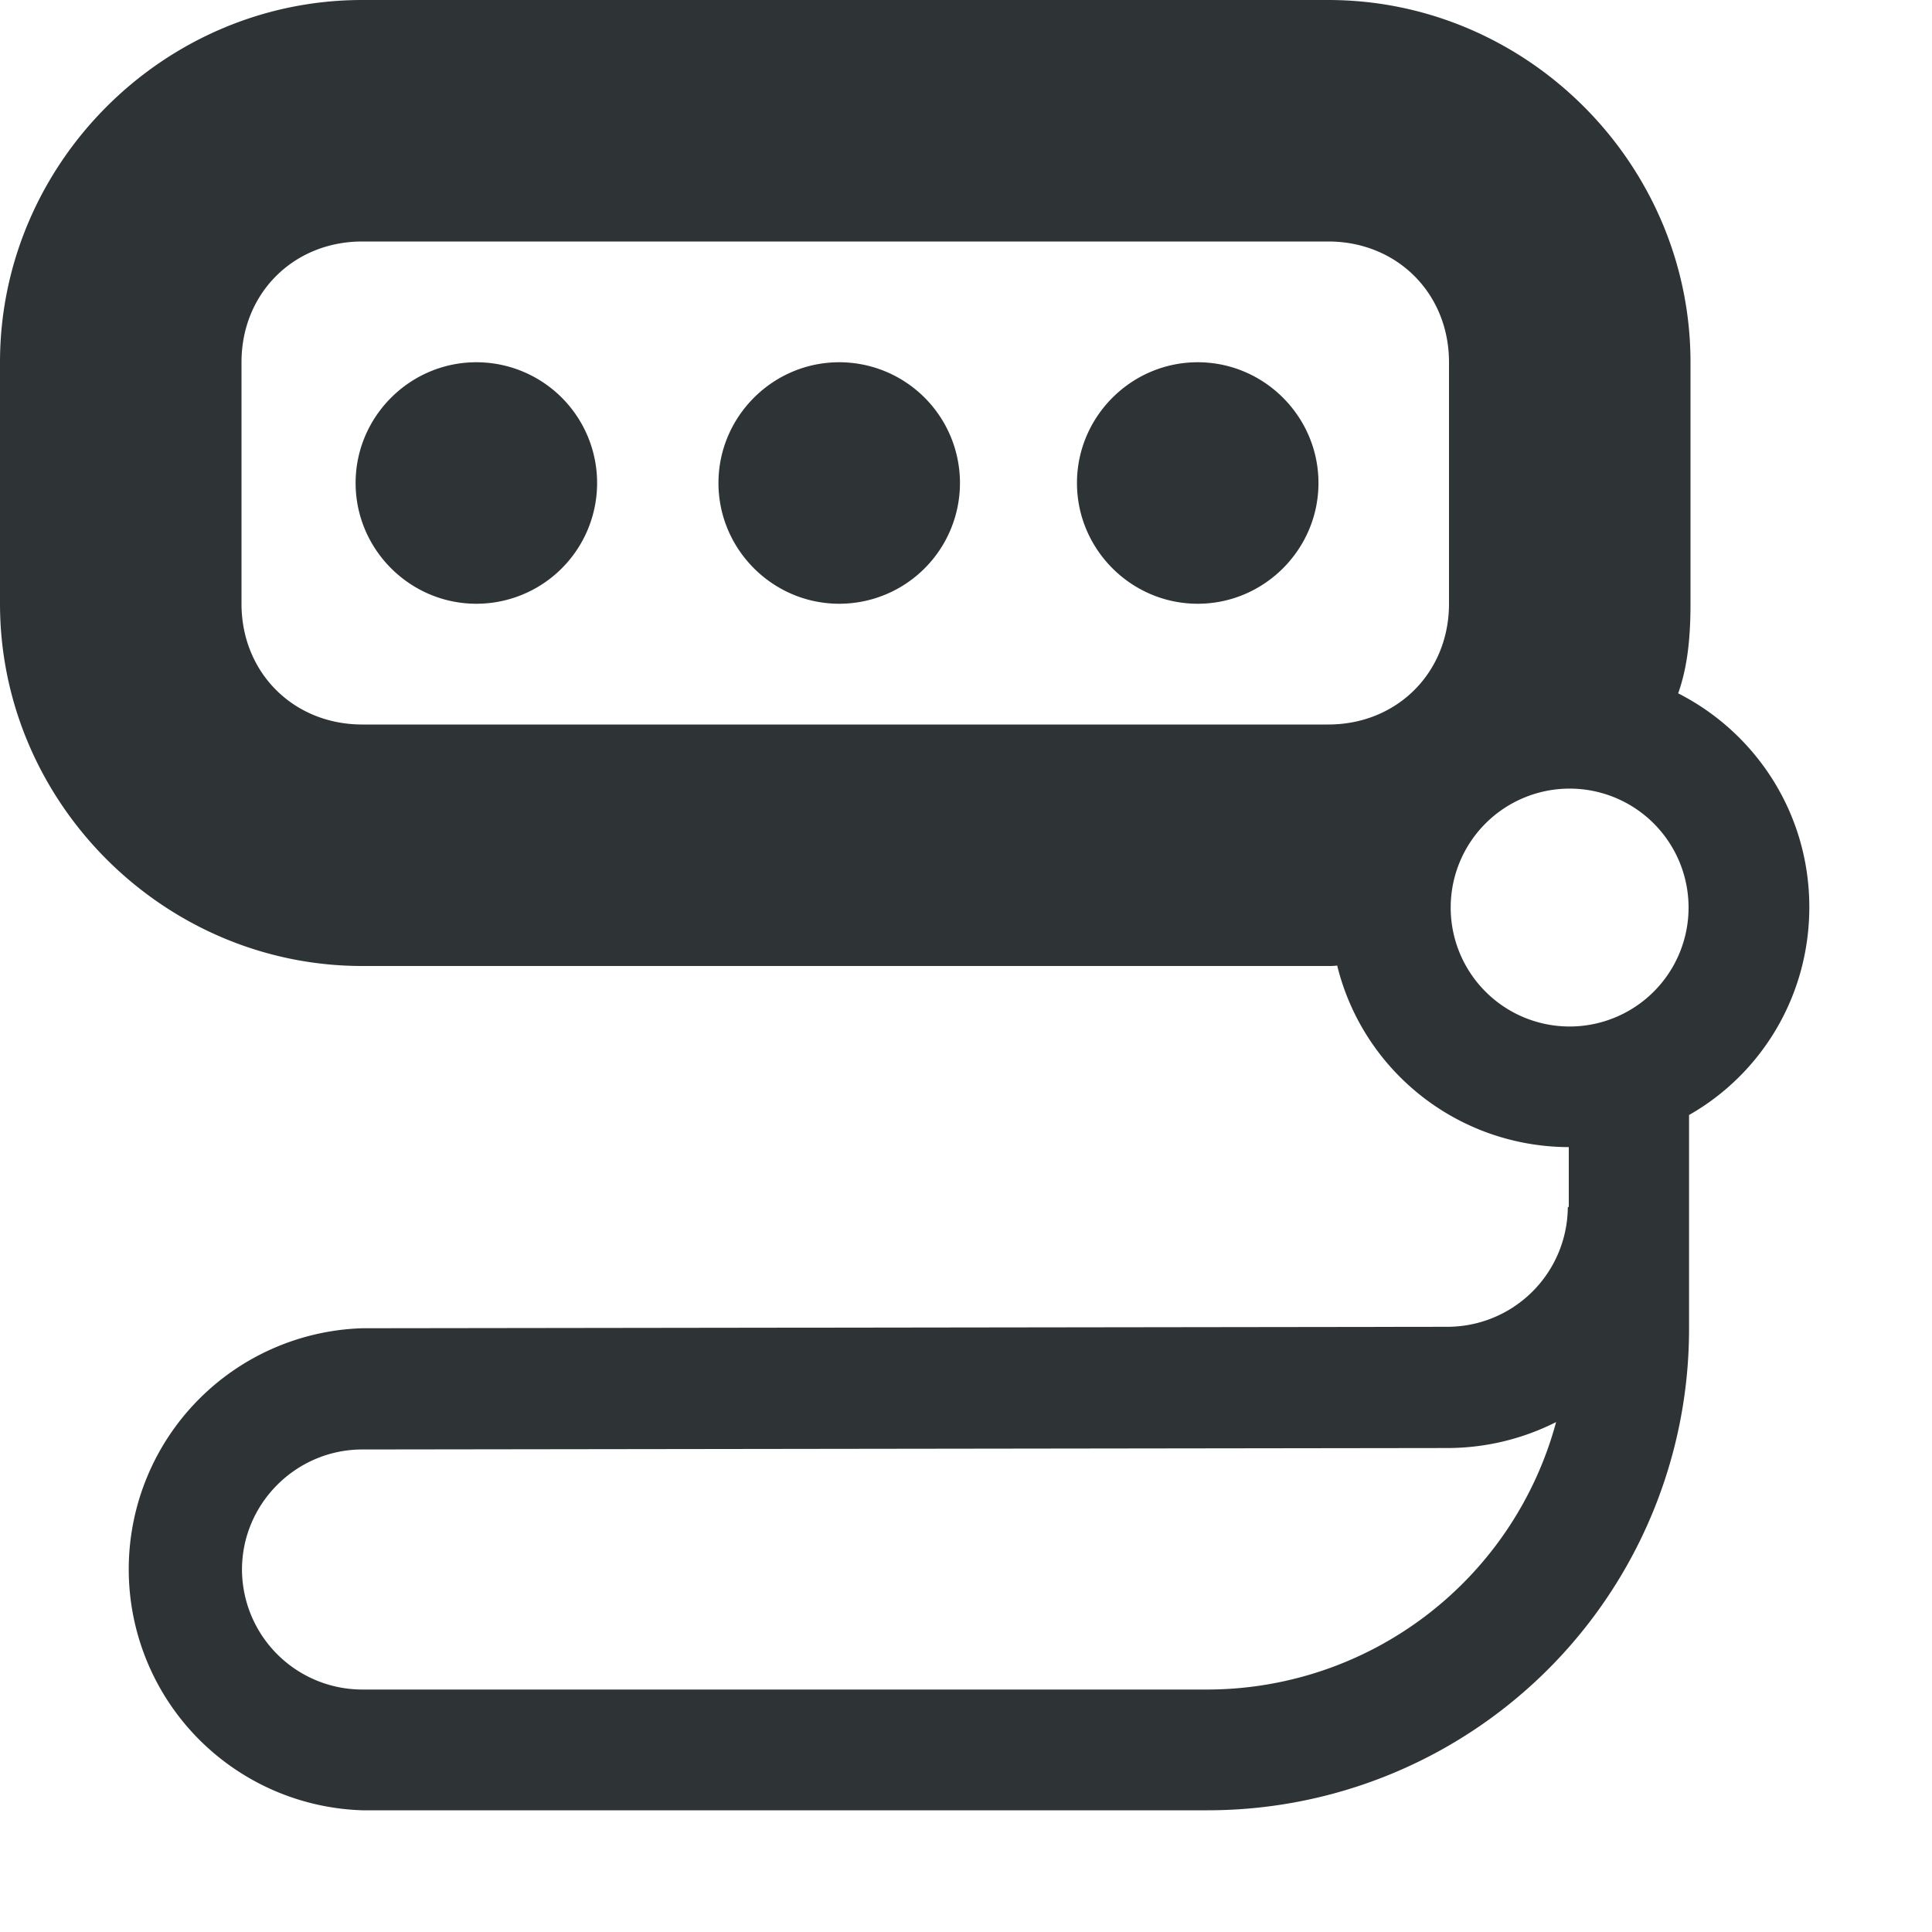 <svg xmlns="http://www.w3.org/2000/svg" width="16" height="16"><path fill="#2e3436" d="M3 0C1.355 0 0 1.355 0 3v2c0 1.645 1.355 3 3 3h8c.027 0 .047 0 .074-.004.211.863.988 1.5 1.918 1.504v.496h-.008a.998.998 0 0 1-1 .992L3 11a1.997 1.997 0 0 0 0 3.992h7A3.986 3.986 0 0 0 13.988 11V9.234c.598-.34.996-.984.996-1.722 0-.774-.441-1.442-1.086-1.77.07-.199.102-.426.102-.742V3c0-1.645-1.355-3-3-3zm0 2h8c.57 0 1 .43 1 1v2c0 .57-.43 1-1 1H3c-.57 0-1-.43-1-1V3c0-.57.43-1 1-1zm.945 1c-.55 0-1 .45-1 1s.45 1 1 1a1 1 0 1 0 0-2zM6.95 3c-.55 0-1 .45-1 1s.45 1 1 1a1 1 0 1 0 0-2zm2.969 0c-.55 0-1 .45-1 1s.45 1 1 1 1-.45 1-1-.45-1-1-1zM13 6.531a.985.985 0 1 1-.002 1.97.985.985 0 0 1 .002-1.97zm-.113 5.246A2.995 2.995 0 0 1 10 13.992H3A.997.997 0 0 1 2.004 13c0-.55.45-.996.996-.996l8.98-.012a2 2 0 0 0 .907-.215zm0 0"/></svg>